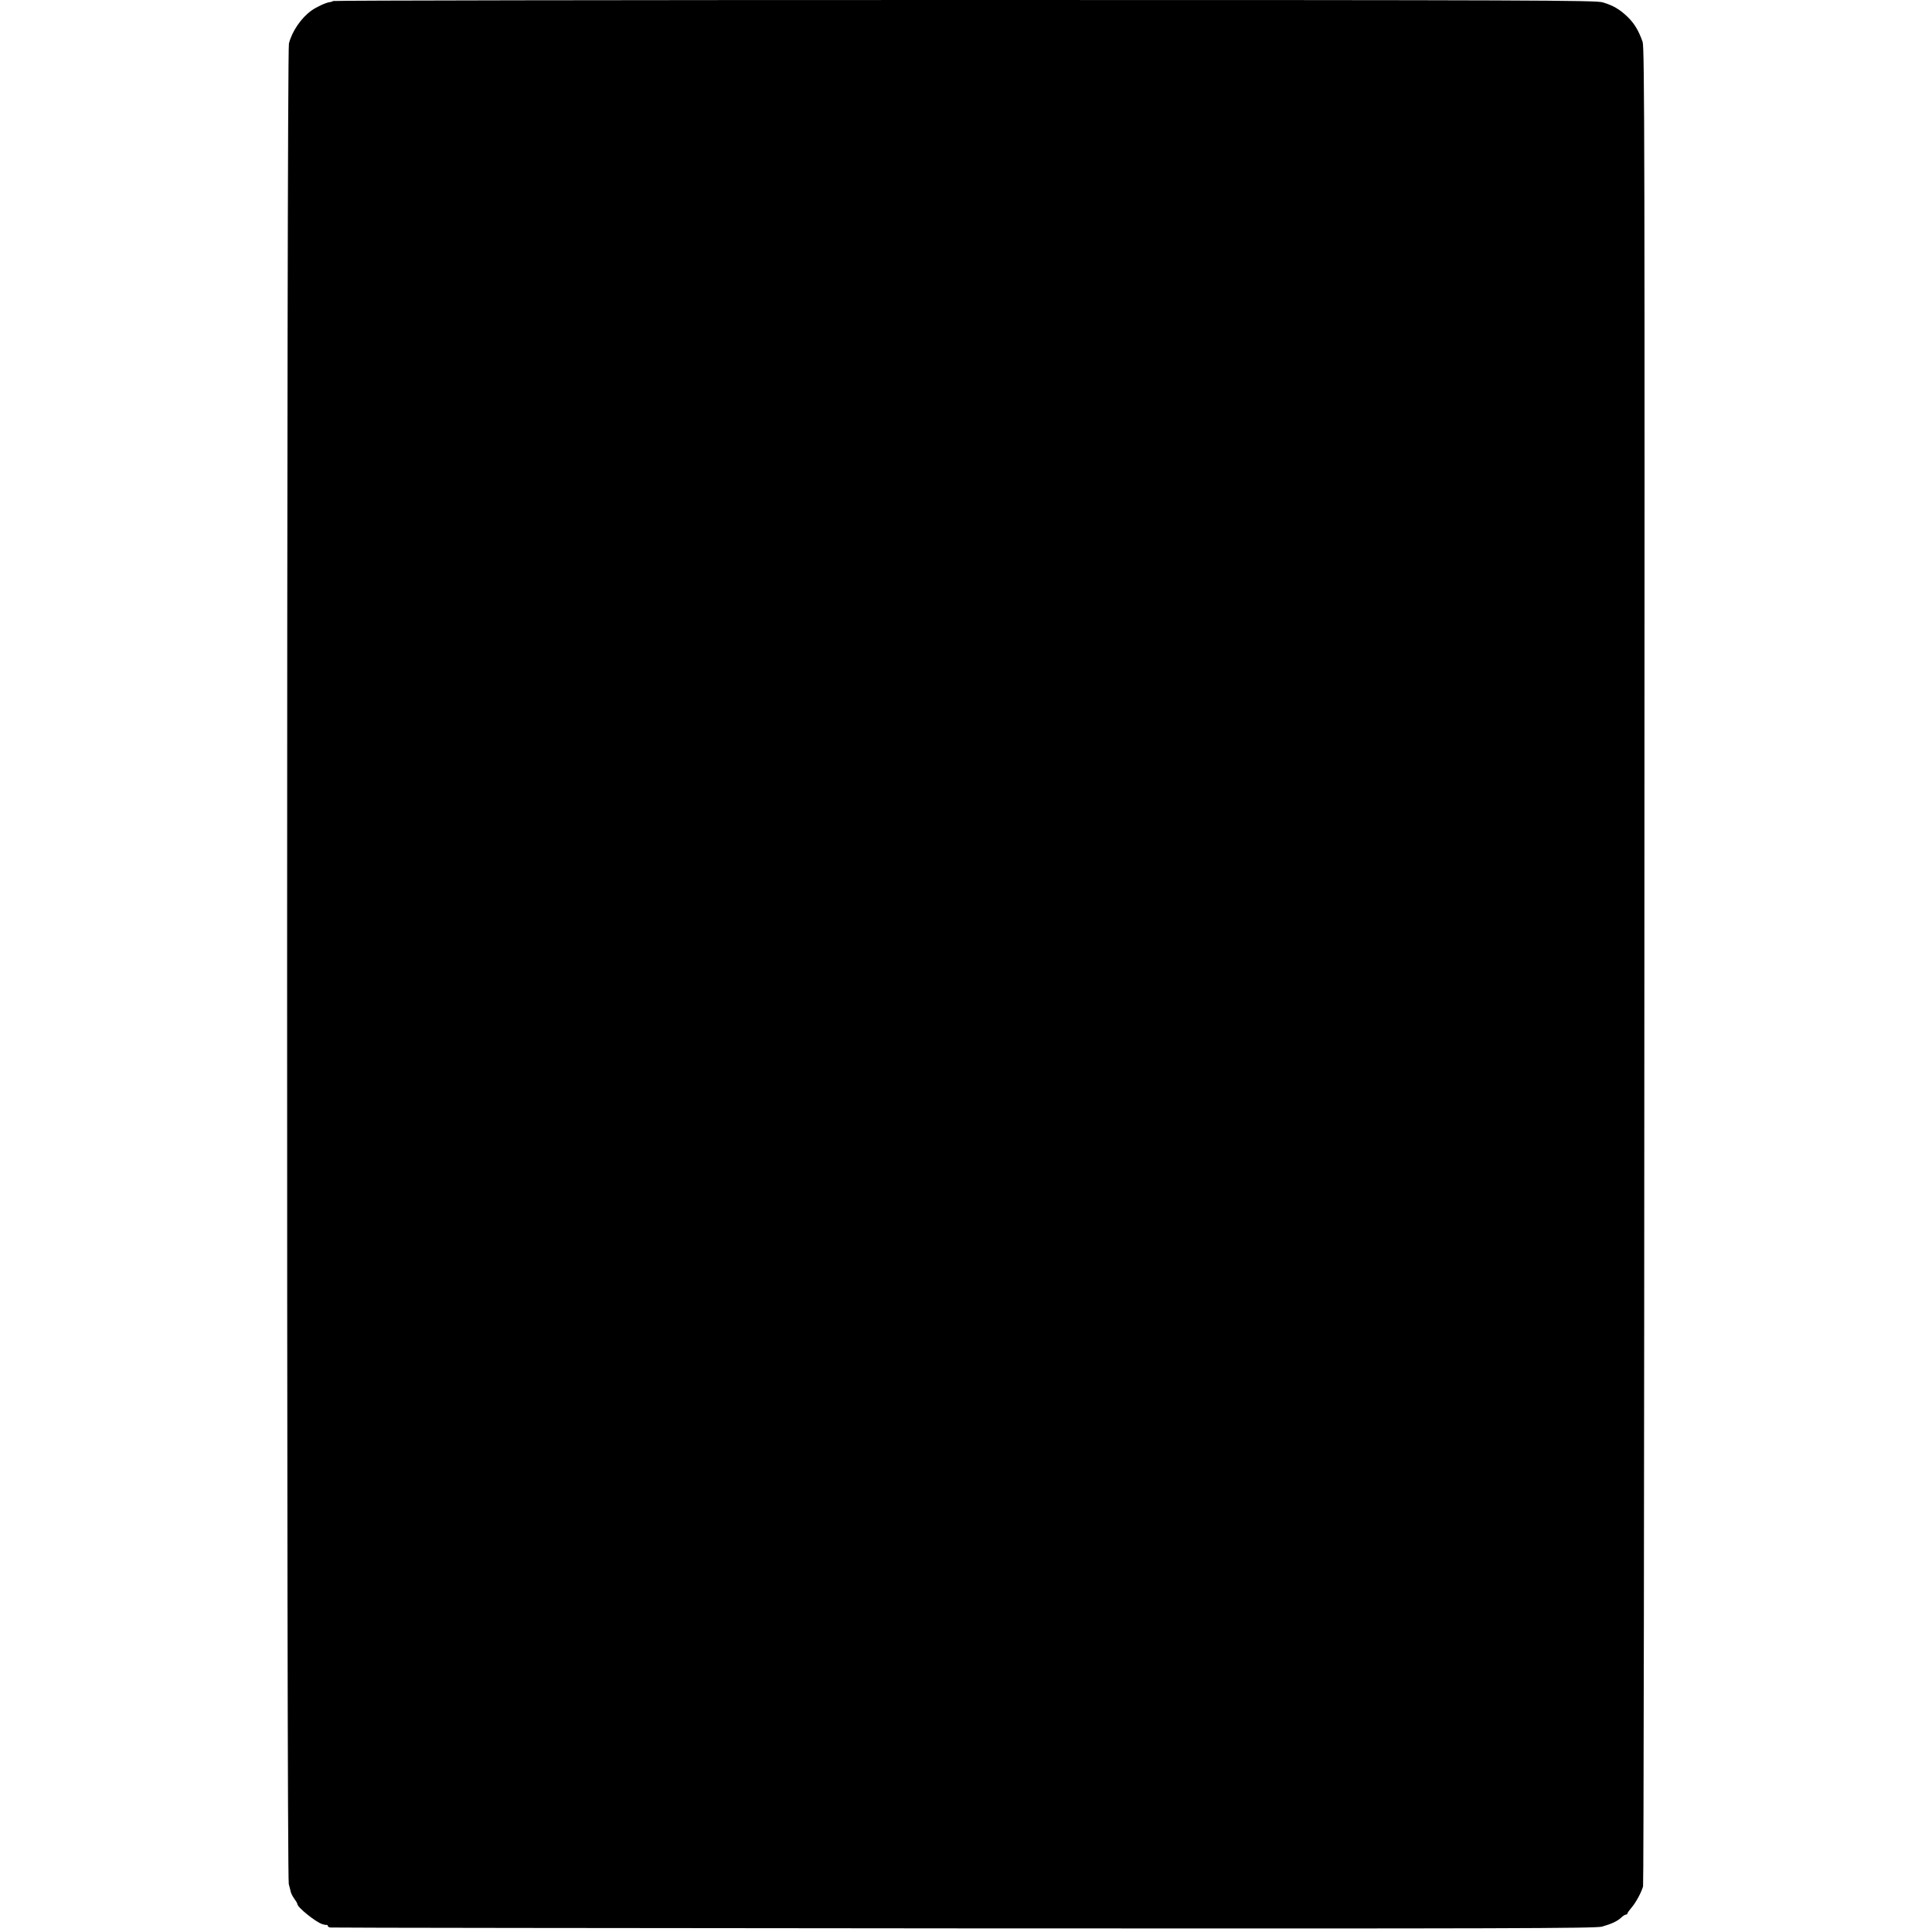 <svg version="1" xmlns="http://www.w3.org/2000/svg" width="1776" height="1776" viewBox="0 0 1332 1332"><path d="M229.7.7c-.4.3-1.5.7-2.5.8-2.5.3-9 3.3-12.5 5.8-7 5-13.4 14.3-15.5 22.7-1.6 6.1-1.7 1263.8-.1 1269 .5 1.9 1.2 4.4 1.4 5.5.3 1.1 1.4 3.2 2.5 4.7s2 3 2 3.5c0 2.3 13 12.7 17.3 13.9.4.1 1 .3 1.5.4.4.1 1 .2 1.5.1.4 0 .7.3.7.7 0 .5.8 1 1.8 1.1.9.2 197.5.4 436.7.6 374.2.2 435.7 0 440-1.2 6.6-1.9 10.5-3.7 13.2-6.2 1.2-1.2 2.7-2.1 3.3-2.1.5 0 1-.3 1-.8 0-.4 1.4-2.3 3-4.2 2.8-3.3 6.4-9.8 7.8-14.4.4-1.2.8-286.8.9-634.7.3-561.6.1-633.2-1.2-637-2.7-7.7-5.6-12.6-10.3-17.2-5.5-5.3-10.1-8-17.3-10.1C1100.2.2 1056.2 0 665 0 425.9 0 230 .3 229.7.7z"/></svg>